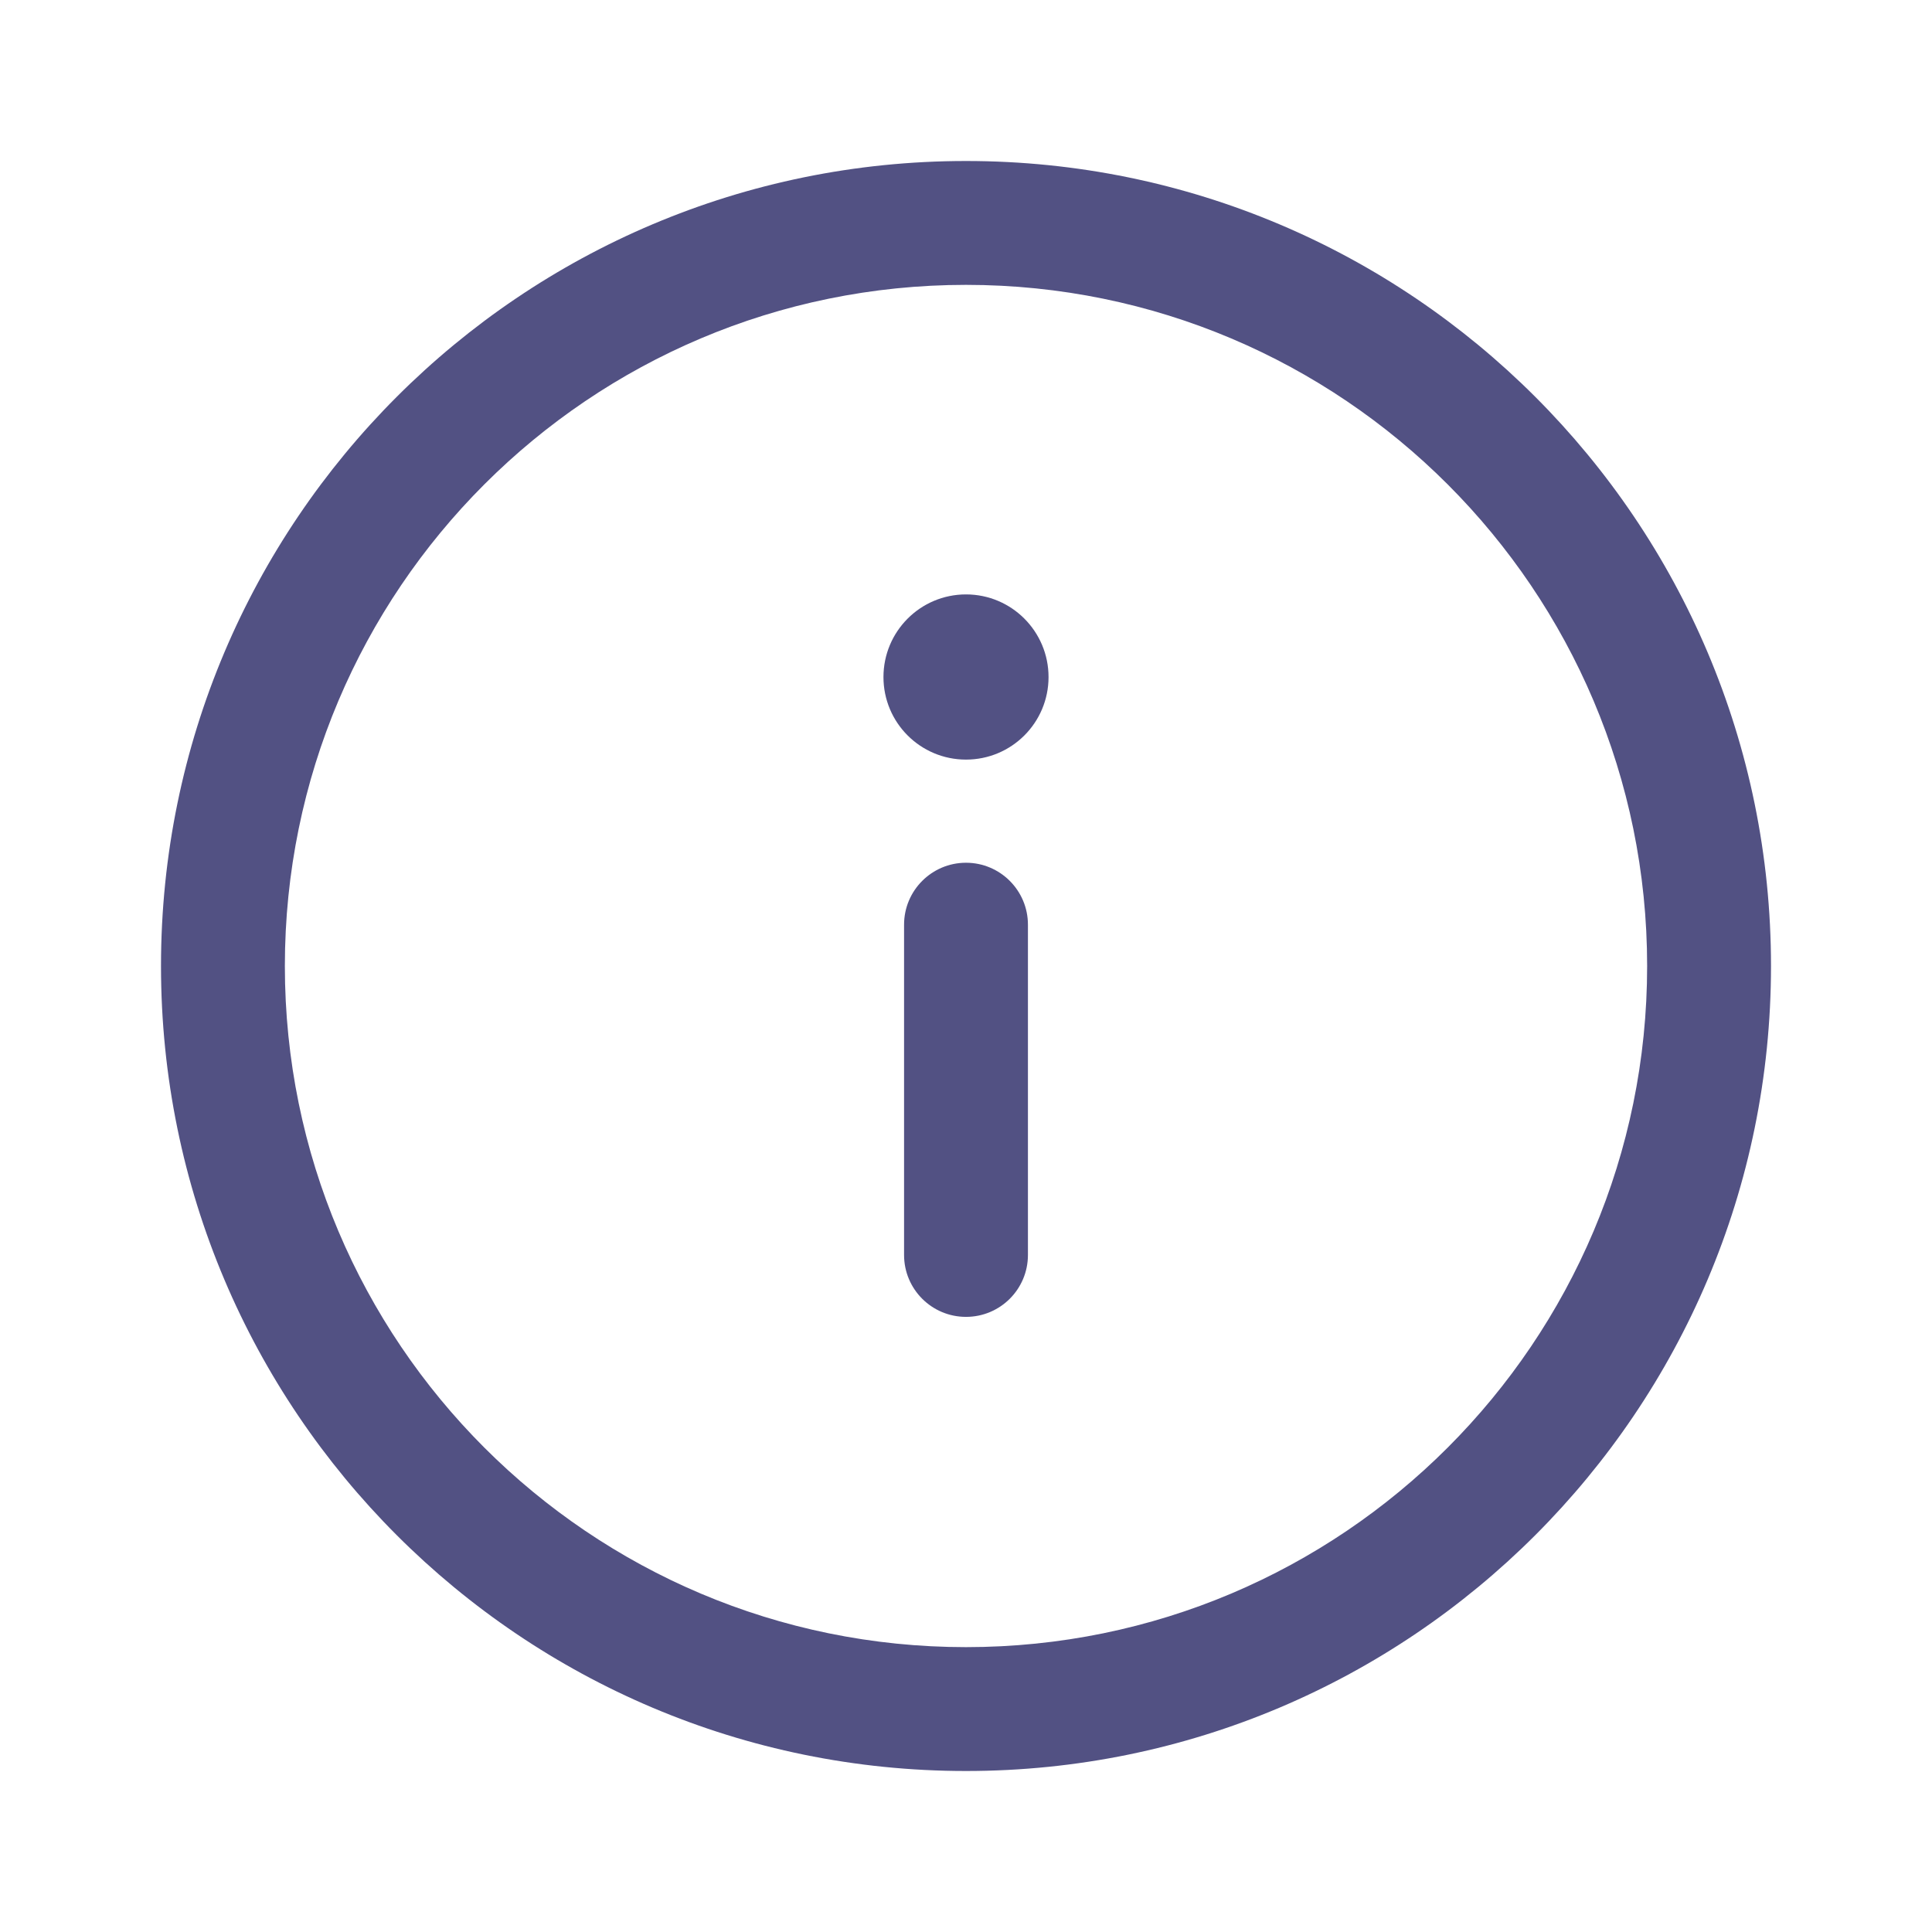 <svg width="18" height="18" viewBox="0 0 18 18" fill="none" xmlns="http://www.w3.org/2000/svg">
<path fill-rule="evenodd" clip-rule="evenodd" d="M9 2.654C5.495 2.654 2.654 5.495 2.654 9C2.654 12.505 5.495 15.346 9 15.346C12.505 15.346 15.346 12.505 15.346 9C15.346 5.495 12.505 2.654 9 2.654ZM1.5 9C1.5 4.858 4.858 1.5 9 1.5C13.142 1.5 16.5 4.858 16.5 9C16.5 13.142 13.142 16.5 9 16.5C4.858 16.5 1.5 13.142 1.5 9Z" fill="#525183"/>
<path fill-rule="evenodd" clip-rule="evenodd" d="M9 12.269C9.319 12.269 9.577 12.011 9.577 11.692V8.615C9.577 8.297 9.319 8.038 9 8.038C8.681 8.038 8.423 8.297 8.423 8.615V11.692C8.423 12.011 8.681 12.269 9 12.269Z" fill="#525183"/>
<path d="M9.769 6.308C9.769 5.883 9.425 5.538 9 5.538C8.575 5.538 8.231 5.883 8.231 6.308C8.231 6.733 8.575 7.077 9 7.077C9.425 7.077 9.769 6.733 9.769 6.308Z" fill="#525183"/>
</svg>
